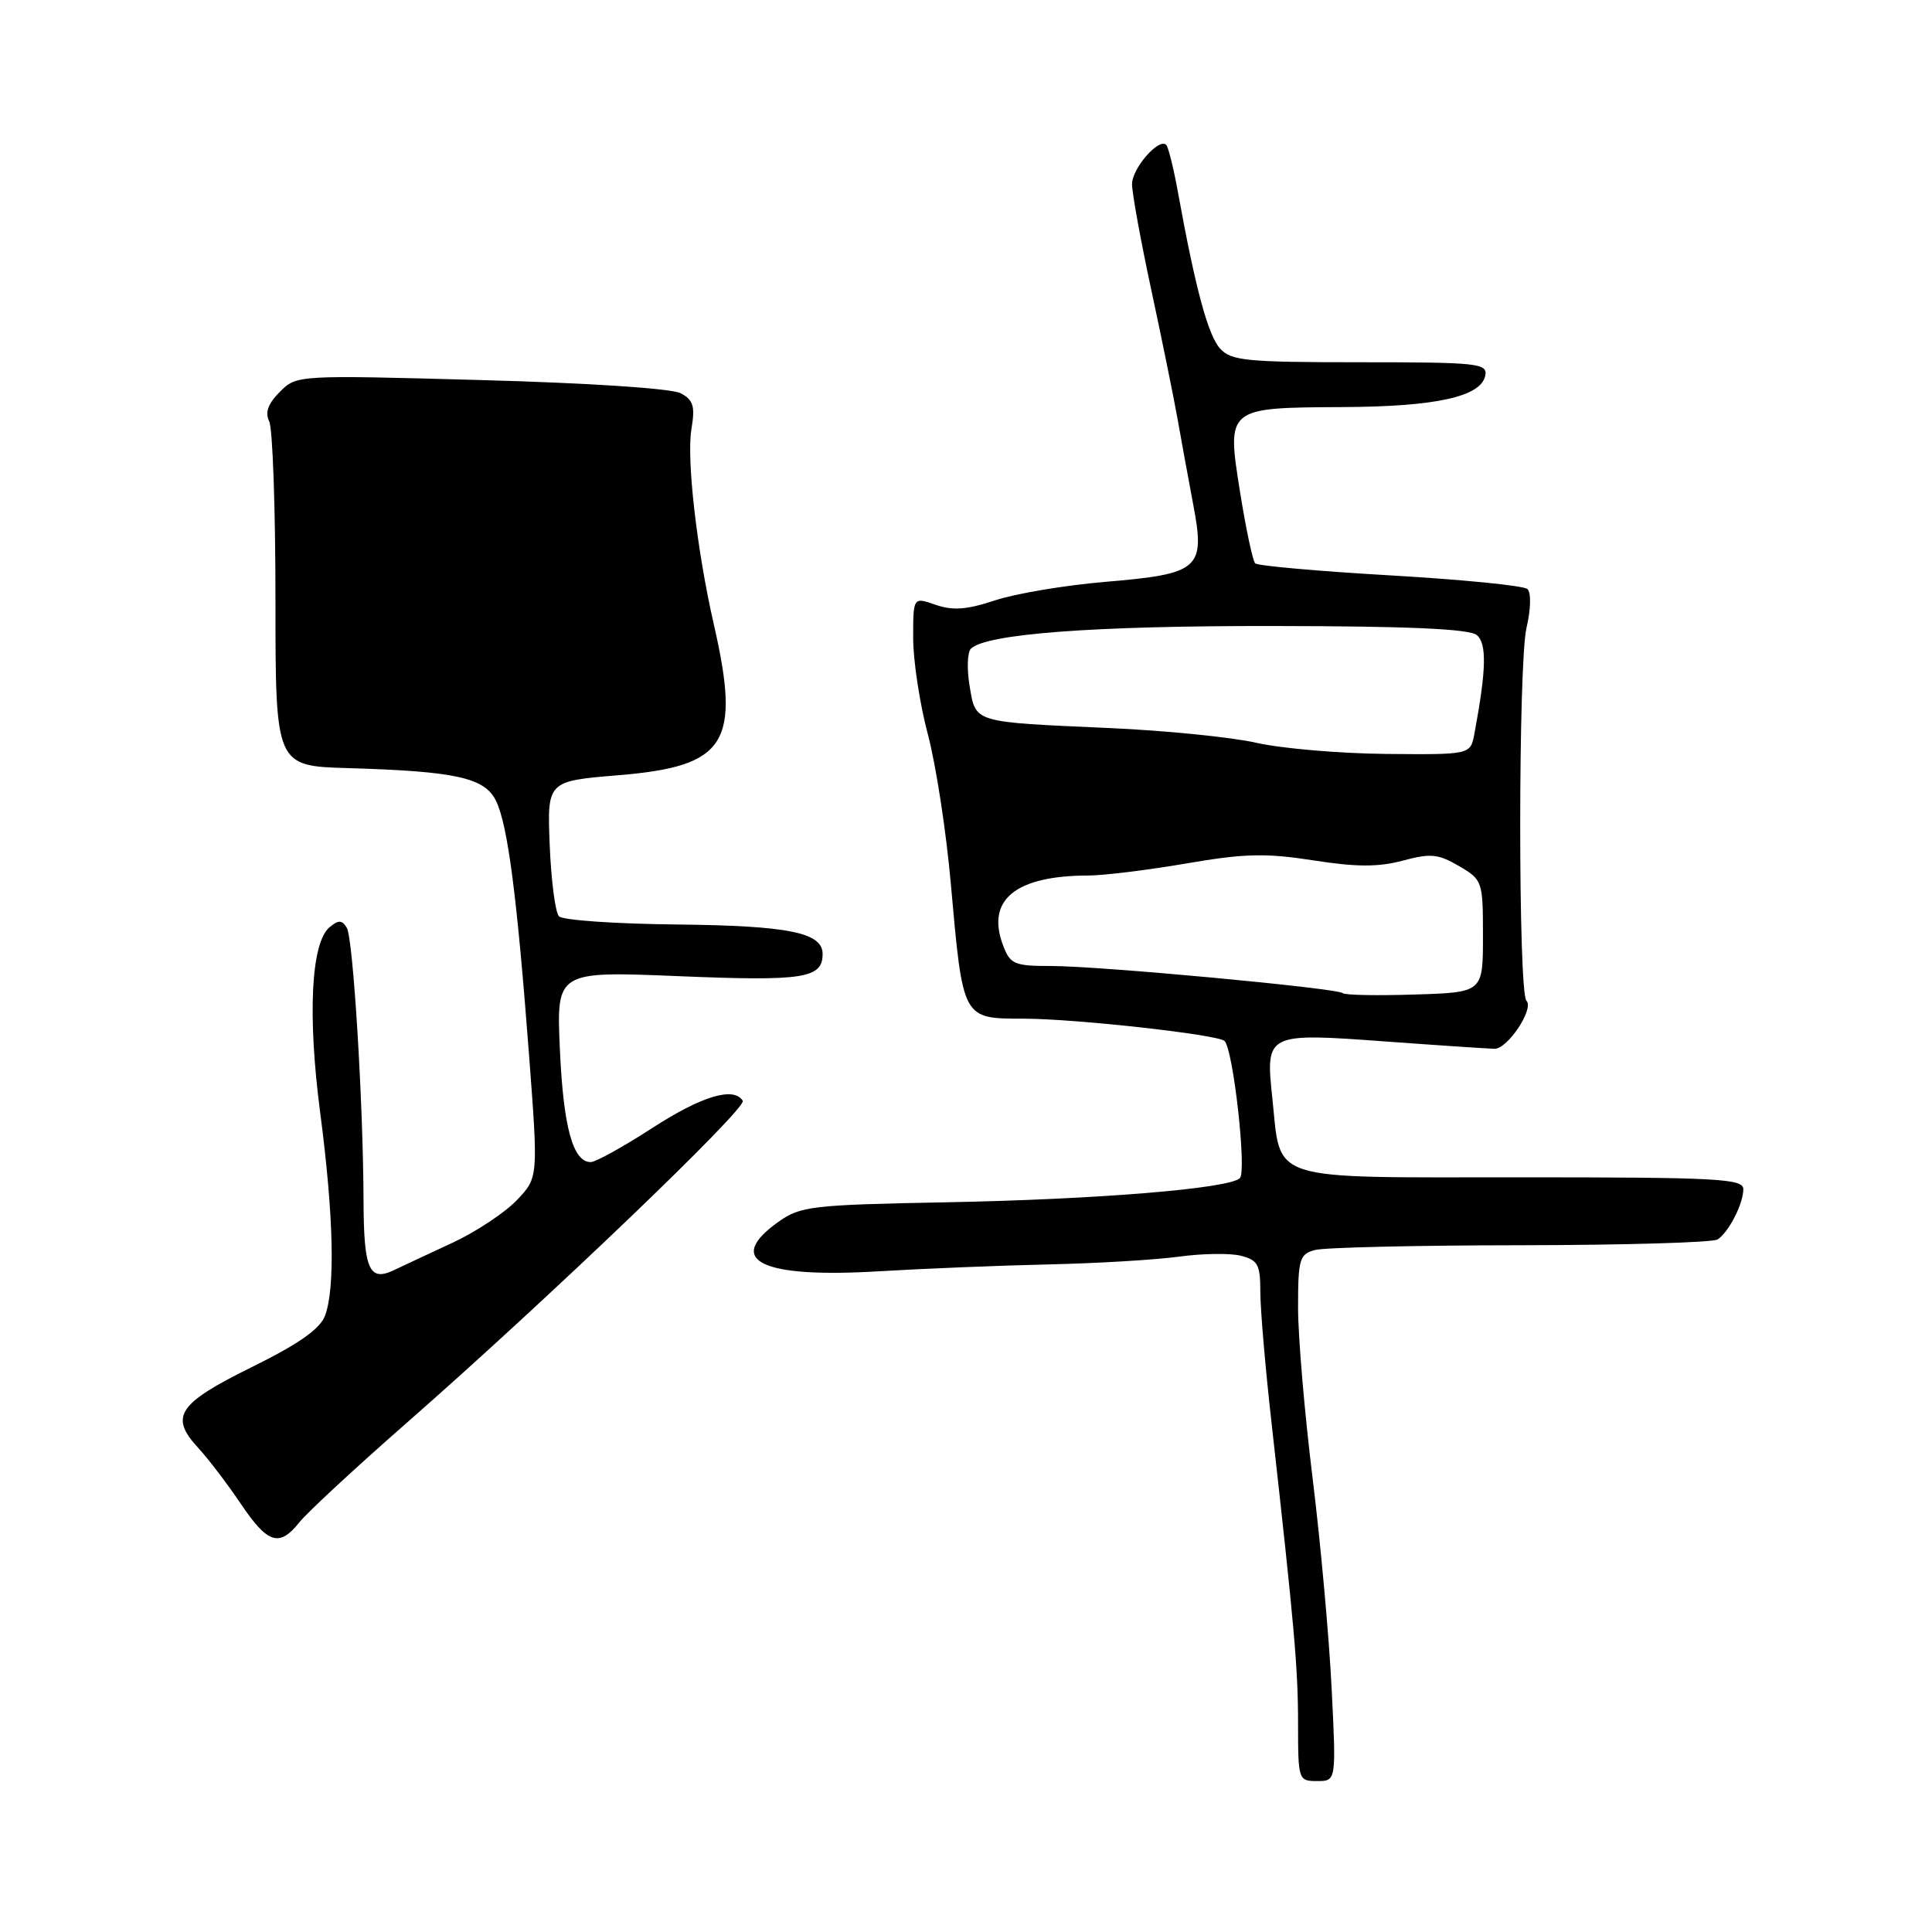 <?xml version="1.0" encoding="UTF-8" standalone="no"?>
<!DOCTYPE svg PUBLIC "-//W3C//DTD SVG 1.1//EN" "http://www.w3.org/Graphics/SVG/1.1/DTD/svg11.dtd" >
<svg xmlns="http://www.w3.org/2000/svg" xmlns:xlink="http://www.w3.org/1999/xlink" version="1.1" viewBox="0 0 256 256">
 <g >
 <path fill="currentColor"
d=" M 176.45 223.75 C 176.12 217.01 174.99 204.48 173.93 195.90 C 172.87 187.32 172.00 177.14 172.00 173.27 C 172.00 166.82 172.19 166.18 174.25 165.63 C 175.49 165.30 187.75 165.01 201.50 165.00 C 215.25 164.98 227.00 164.64 227.60 164.23 C 229.09 163.24 231.00 159.49 231.00 157.57 C 231.00 156.18 227.61 156.00 201.52 156.00 C 167.51 156.00 169.78 156.73 168.58 145.40 C 167.68 136.91 167.82 136.84 183.57 138.00 C 190.68 138.52 197.19 138.95 198.03 138.97 C 199.77 139.00 203.32 133.65 202.26 132.60 C 201.16 131.49 201.16 87.93 202.27 83.19 C 202.85 80.69 202.90 78.53 202.39 78.05 C 201.90 77.60 193.72 76.79 184.20 76.24 C 174.69 75.69 166.64 74.97 166.32 74.65 C 166.00 74.33 165.10 70.12 164.33 65.30 C 162.52 53.98 162.47 54.02 177.94 53.94 C 190.32 53.88 196.27 52.56 196.81 49.75 C 197.12 48.14 195.80 48.00 180.23 48.00 C 165.12 48.00 163.13 47.80 161.66 46.18 C 160.07 44.42 158.39 38.18 156.11 25.61 C 155.53 22.36 154.81 19.48 154.53 19.20 C 153.56 18.22 150.00 22.31 150.00 24.40 C 150.00 25.56 151.15 31.90 152.57 38.50 C 153.99 45.10 155.54 52.75 156.03 55.50 C 156.51 58.25 157.45 63.34 158.10 66.81 C 159.73 75.39 158.99 76.04 146.45 77.10 C 141.12 77.55 134.55 78.65 131.85 79.55 C 128.10 80.79 126.25 80.93 123.97 80.14 C 121.00 79.10 121.00 79.10 121.00 84.54 C 121.00 87.53 121.87 93.25 122.93 97.24 C 124.00 101.23 125.37 110.12 125.98 117.00 C 127.61 135.22 127.47 134.96 135.71 134.98 C 142.63 135.00 161.30 137.08 162.25 137.93 C 163.40 138.96 165.22 155.18 164.29 156.11 C 162.91 157.49 145.42 158.93 125.38 159.31 C 107.52 159.65 106.06 159.82 103.13 161.91 C 95.96 167.01 100.82 169.40 116.47 168.45 C 122.54 168.09 132.68 167.68 139.00 167.54 C 145.32 167.40 153.05 166.94 156.16 166.52 C 159.27 166.09 162.99 166.03 164.41 166.39 C 166.67 166.96 167.00 167.56 167.00 171.17 C 167.00 173.44 167.66 181.20 168.47 188.40 C 171.52 215.62 172.00 221.05 172.00 228.42 C 172.00 235.86 172.05 236.00 174.53 236.00 C 177.06 236.00 177.06 236.00 176.45 223.75 Z  M 39.68 201.70 C 40.68 200.44 47.01 194.57 53.75 188.66 C 72.58 172.16 99.01 146.83 98.42 145.86 C 97.23 143.95 92.97 145.23 86.41 149.48 C 82.61 151.94 78.95 153.97 78.29 153.98 C 75.93 154.02 74.65 149.38 74.19 139.09 C 73.72 128.68 73.72 128.68 90.00 129.35 C 106.48 130.03 109.00 129.64 109.00 126.41 C 109.00 123.57 104.52 122.66 89.72 122.50 C 81.59 122.42 74.55 121.93 74.07 121.42 C 73.58 120.92 73.03 116.67 72.84 112.00 C 72.50 103.50 72.50 103.50 81.97 102.72 C 96.28 101.53 98.19 98.50 94.58 82.71 C 92.34 72.91 90.95 60.83 91.62 56.85 C 92.12 53.83 91.88 53.00 90.20 52.11 C 89.01 51.47 78.07 50.75 63.74 50.36 C 39.37 49.69 39.31 49.69 37.08 51.92 C 35.52 53.48 35.09 54.66 35.67 55.83 C 36.13 56.75 36.50 67.40 36.50 79.50 C 36.50 101.50 36.50 101.50 46.13 101.78 C 60.45 102.20 64.26 103.05 65.74 106.15 C 67.29 109.37 68.51 118.80 70.10 139.77 C 71.33 156.05 71.33 156.05 68.45 159.06 C 66.86 160.71 63.07 163.22 60.03 164.64 C 56.99 166.05 53.46 167.70 52.18 168.31 C 48.92 169.86 48.20 168.22 48.17 159.10 C 48.13 146.10 46.79 124.28 45.95 122.93 C 45.32 121.89 44.85 121.88 43.67 122.86 C 41.22 124.90 40.73 134.50 42.43 147.46 C 44.21 161.03 44.44 170.72 43.06 174.35 C 42.39 176.11 39.57 178.09 33.32 181.17 C 23.56 185.99 22.43 187.70 26.26 191.85 C 27.61 193.31 30.14 196.64 31.90 199.25 C 35.48 204.57 37.02 205.05 39.68 201.70 Z  M 177.93 131.60 C 177.27 130.94 145.73 128.00 139.29 128.00 C 134.40 128.00 133.86 127.77 132.92 125.29 C 130.62 119.24 134.54 116.02 144.25 116.01 C 146.31 116.00 152.14 115.28 157.21 114.41 C 164.89 113.09 167.69 113.02 174.01 114.00 C 179.76 114.90 182.64 114.90 185.87 114.04 C 189.54 113.05 190.56 113.14 193.31 114.75 C 196.44 116.58 196.50 116.74 196.50 124.06 C 196.50 131.50 196.50 131.50 187.45 131.78 C 182.47 131.94 178.19 131.86 177.93 131.60 Z  M 166.50 98.43 C 163.20 97.68 154.43 96.80 147.00 96.47 C 128.81 95.66 129.31 95.82 128.48 90.91 C 128.10 88.65 128.18 86.43 128.65 85.96 C 130.64 83.98 144.98 82.91 168.82 82.95 C 186.62 82.97 194.70 83.33 195.68 84.15 C 197.03 85.27 196.95 88.76 195.36 97.25 C 194.84 100.00 194.84 100.00 183.67 99.90 C 177.53 99.84 169.80 99.18 166.50 98.43 Z "/>
</g>
</svg>